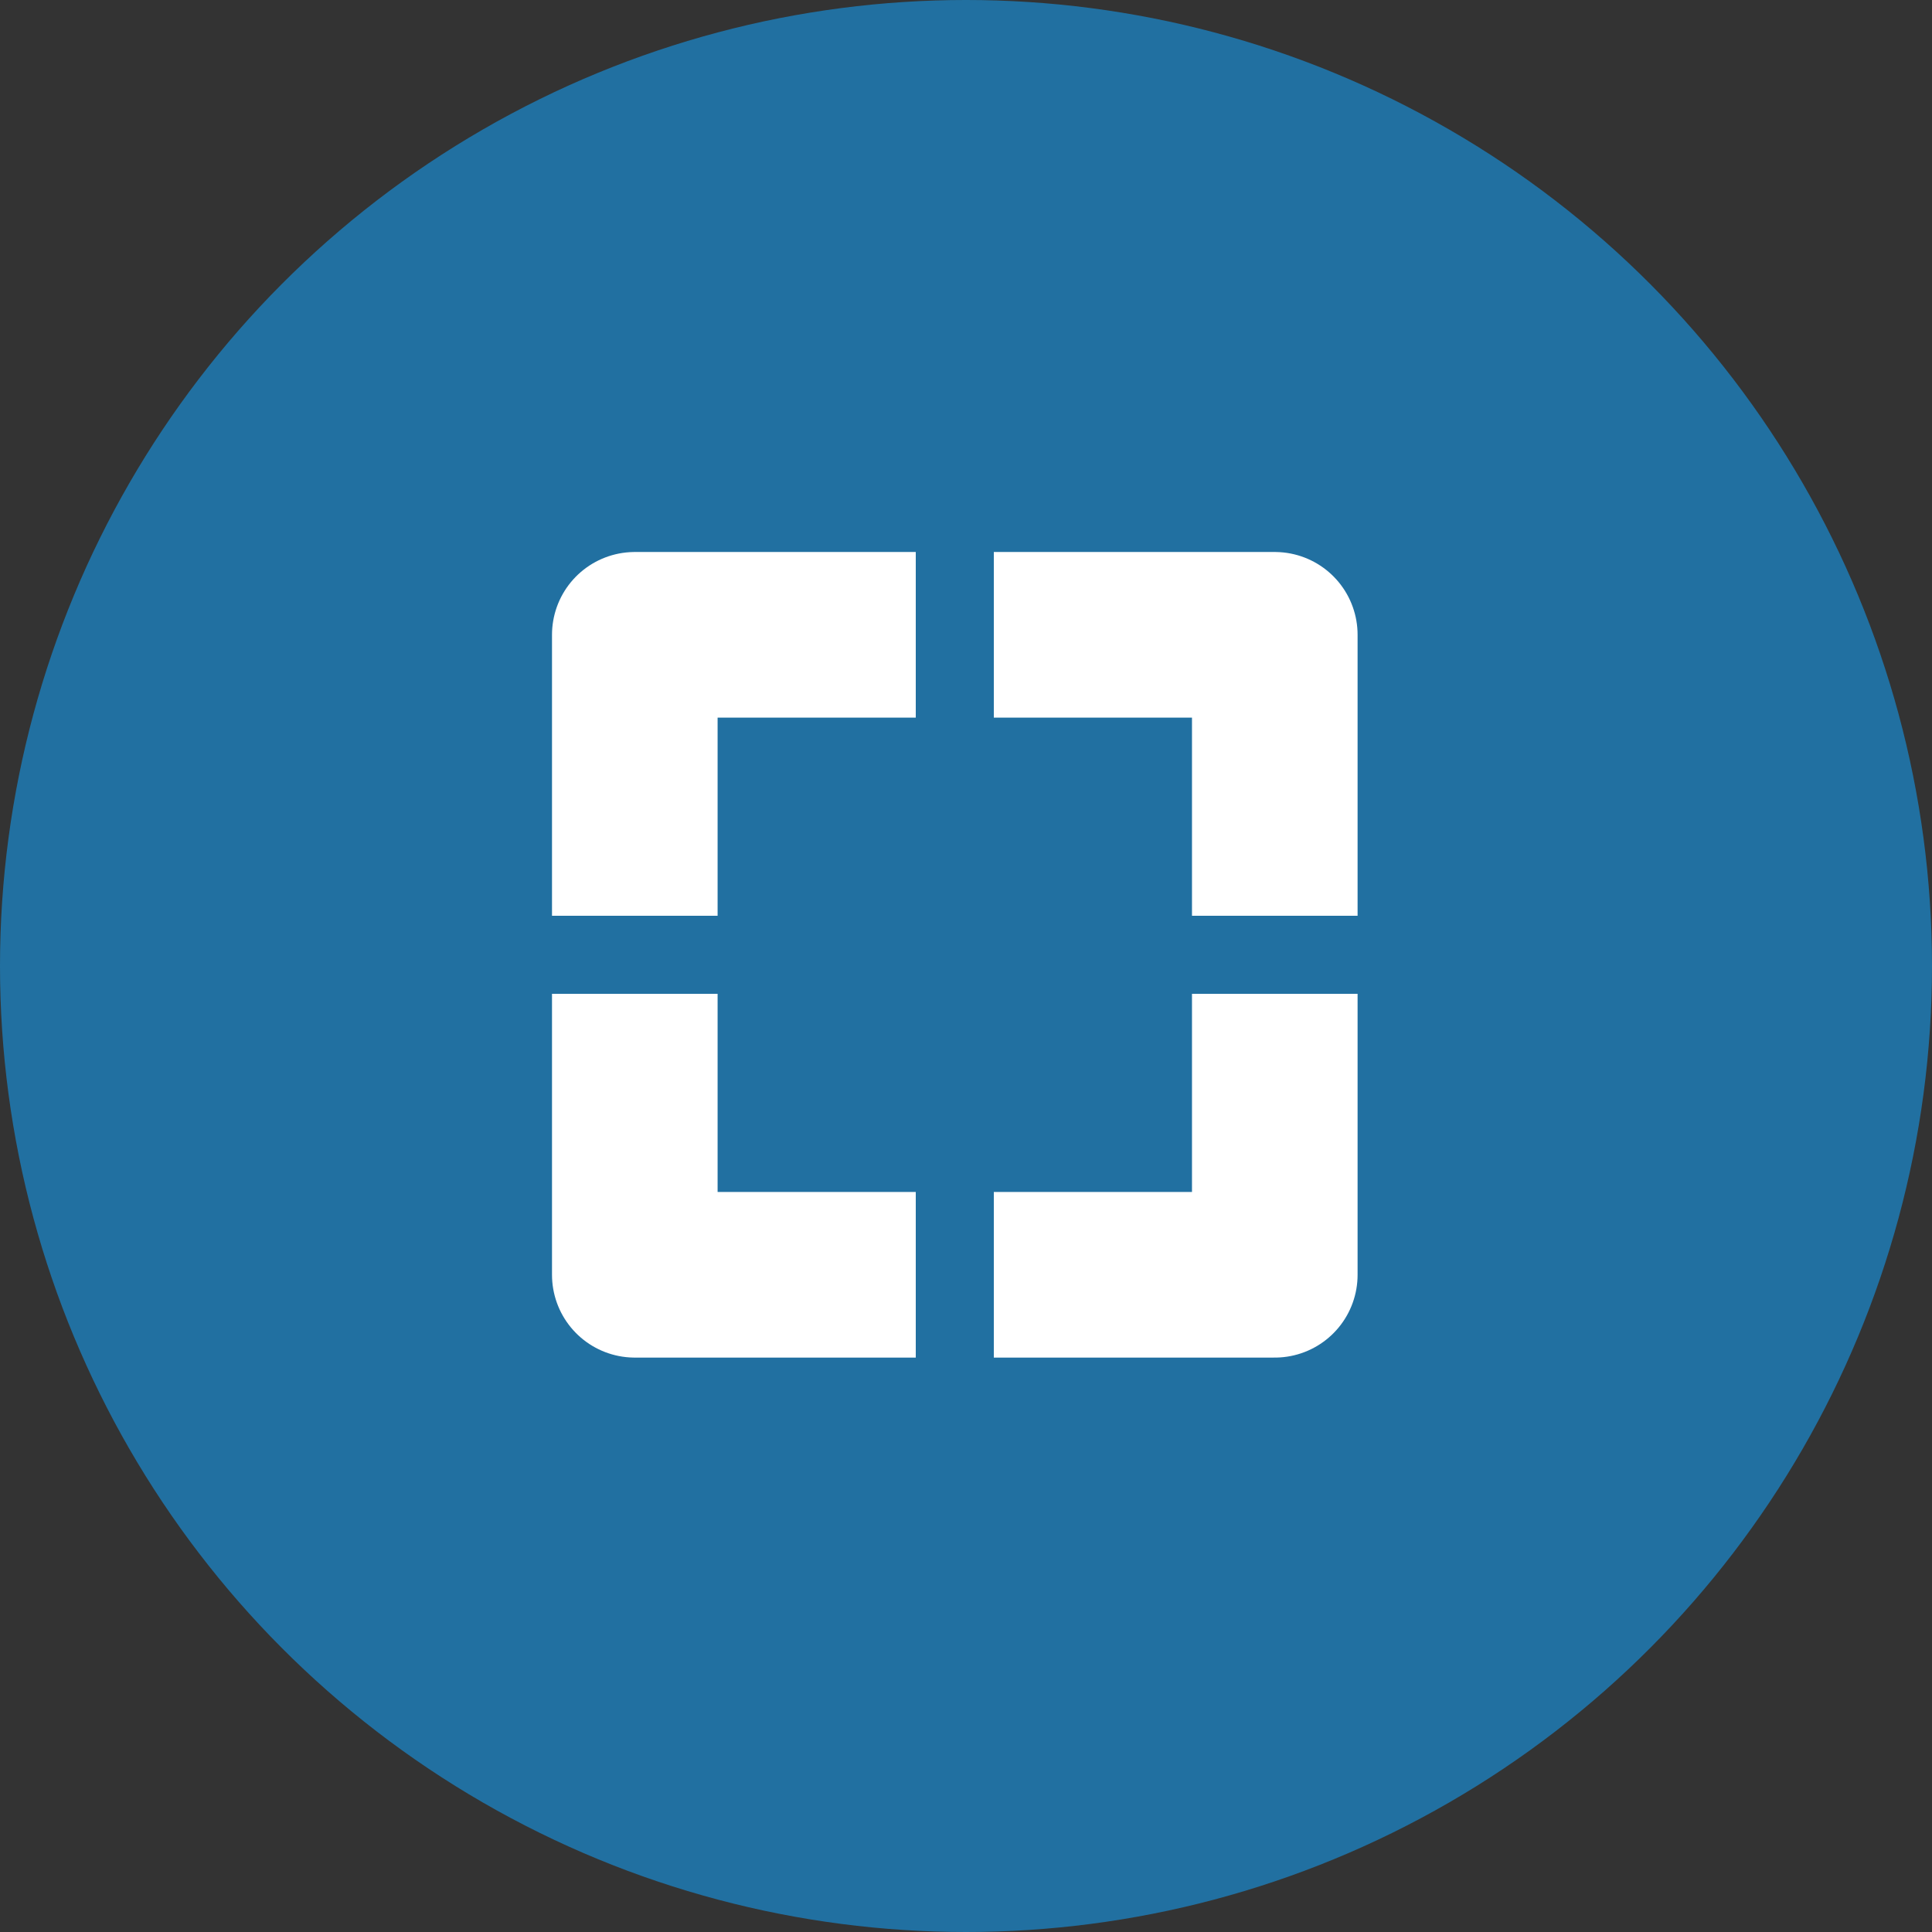 <svg width="70" height="70" viewBox="0 0 70 70" fill="none" xmlns="http://www.w3.org/2000/svg">
<rect x="0" y="0" width="70" height="70" fill="#333333" stroke="none"/>
<circle cx="35" cy="35" r="35" fill="#2170A1"/>
<path d="M36.008 23H46.188V33.18" stroke="white" stroke-width="6" stroke-linejoin="round"/>
<path d="M33.18 23H23V33.18" stroke="white" stroke-width="6" stroke-linejoin="round"/>
<path d="M36.008 46.188L46.188 46.188L46.188 36.008" stroke="white" stroke-width="6" stroke-linejoin="round"/>
<path d="M33.18 46.188L23 46.188L23 36.008" stroke="white" stroke-width="6" stroke-linejoin="round"/>
</svg>
